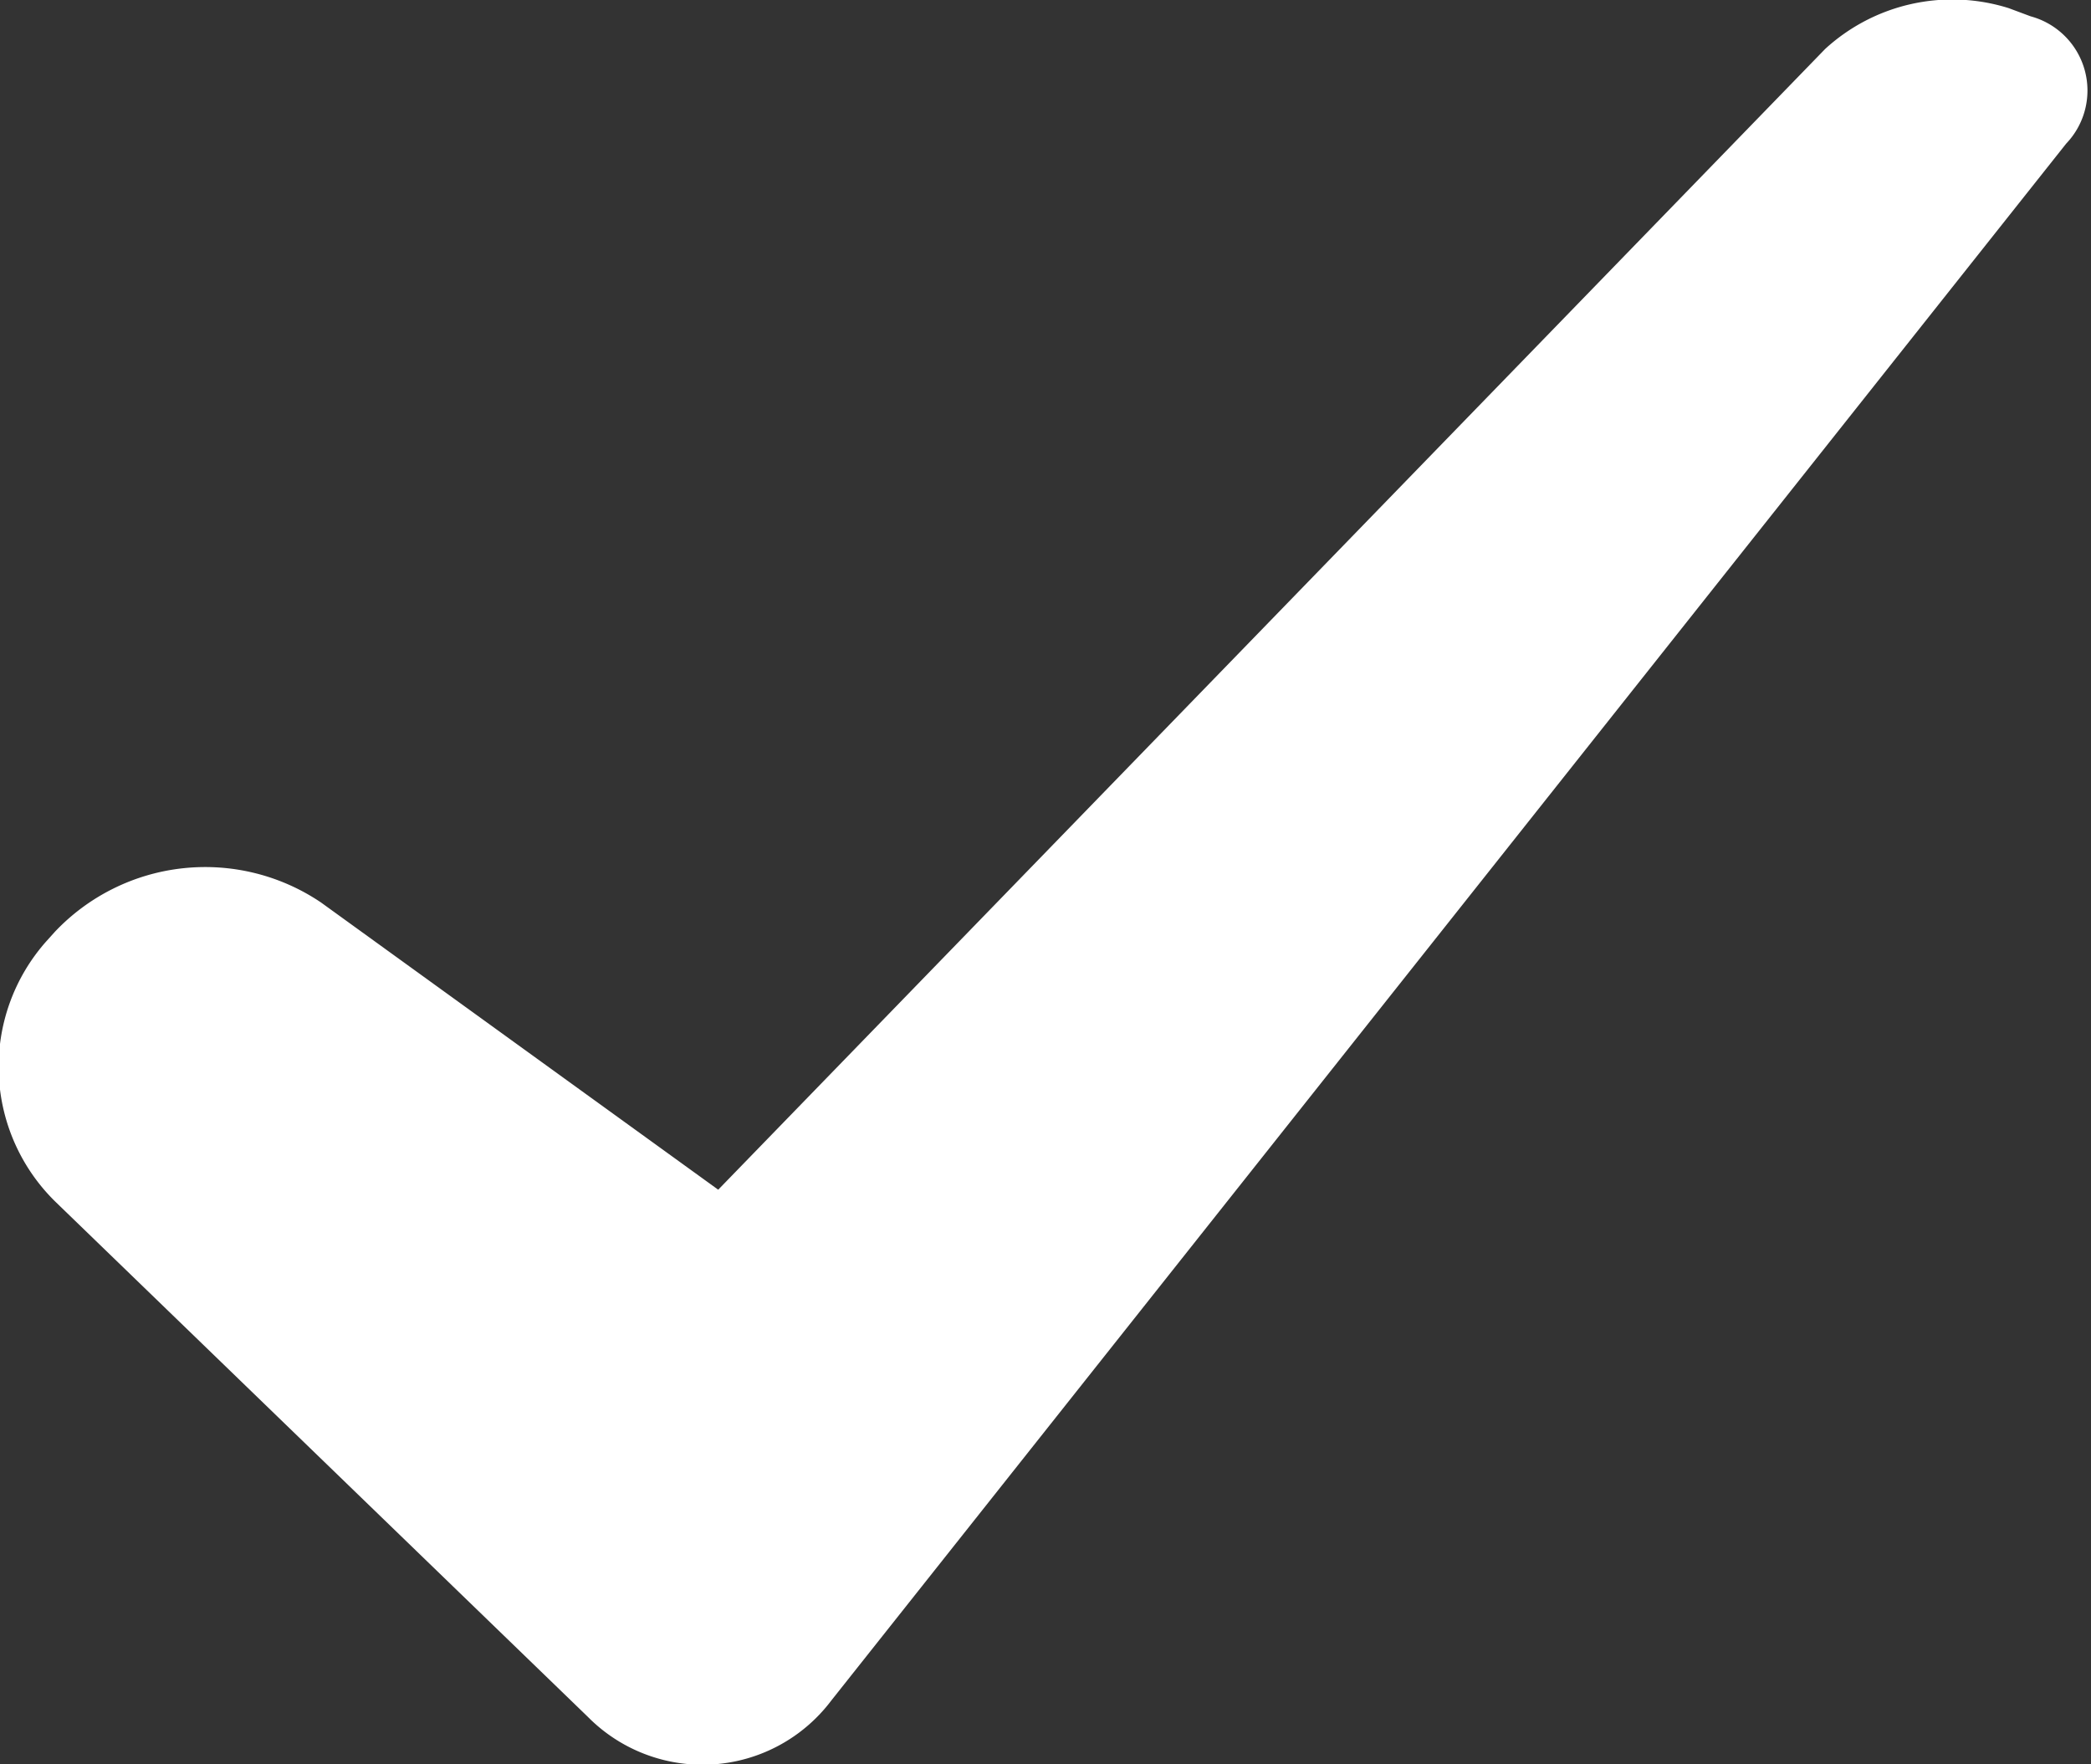 <svg xmlns="http://www.w3.org/2000/svg" width="12.813" height="10.81" viewBox="0 0 12.813 10.81">
  <rect x="0" y="0" width="12.813" height="10.81" fill="#333333" stroke="none"/>
<defs>
    <style>
      .cls-1 {
        fill: #fff;
        fill-rule: evenodd;
      }
    </style>
  </defs>
  <path class="cls-1" d="M492.307,2429.76l6.783-6.99a1.153,1.153,0,0,1,1.125-.25l0.134,0.05a0.471,0.471,0,0,1,.218.78L493,2432.89a0.988,0.988,0,0,1-1.492.1l-3.256-3.15a1.157,1.157,0,0,1-.064-1.6l0.054-.06a1.268,1.268,0,0,1,1.631-.18Z" transform="translate(-487.906 -2422.47)"/>
</svg>
